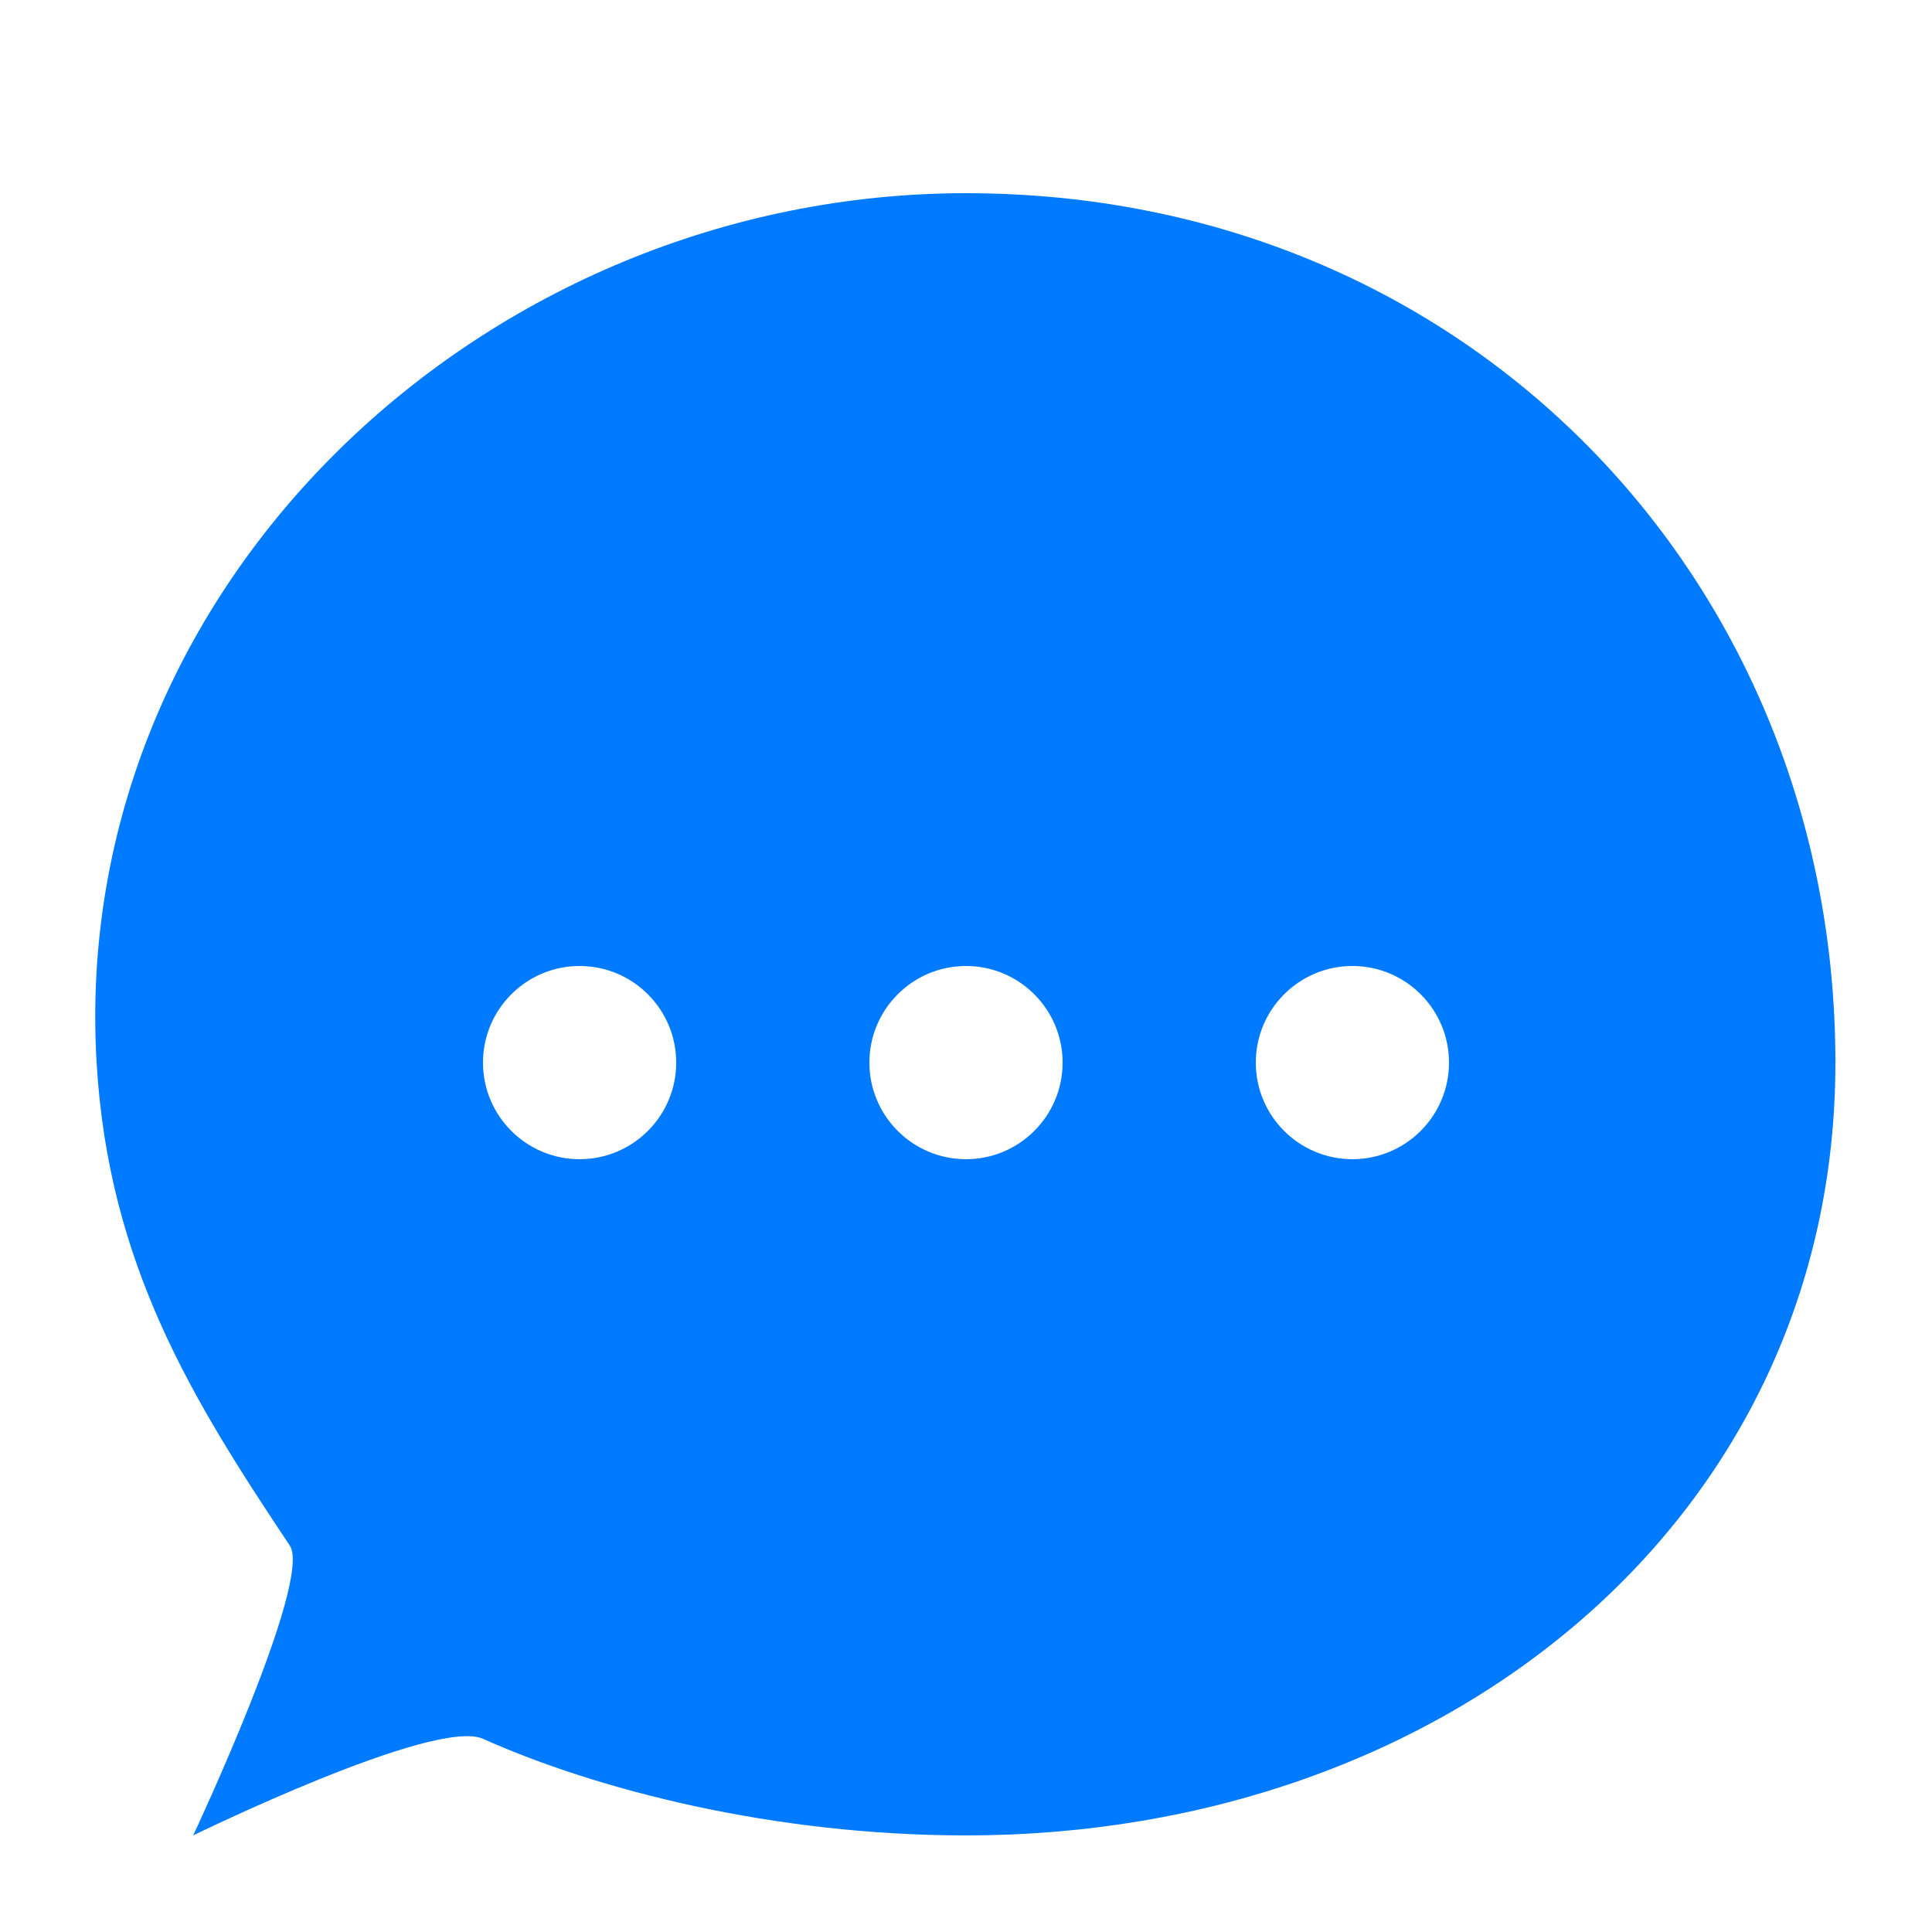 <svg width="20" height="20" viewBox="0 0 20 20" fill="none" xmlns="http://www.w3.org/2000/svg">
<path fill-rule="evenodd" clip-rule="evenodd" d="M10 19C15 19 19 15.703 19 11C19 6 15.187 2 10 2C5.029 2 0.708 6.038 1 11C1.123 13.099 2 14.5 3 16C3.24 16.36 2 19 2 19C2 19 4.5 17.776 5 18C6.169 18.524 8 19 10 19ZM6 12C6.552 12 7 11.552 7 11C7 10.448 6.552 10 6 10C5.448 10 5 10.448 5 11C5 11.552 5.448 12 6 12ZM10 12C10.552 12 11 11.552 11 11C11 10.448 10.552 10 10 10C9.448 10 9 10.448 9 11C9 11.552 9.448 12 10 12ZM15 11C15 11.552 14.552 12 14 12C13.448 12 13 11.552 13 11C13 10.448 13.448 10 14 10C14.552 10 15 10.448 15 11Z" fill="#007AFF"/>
</svg>
